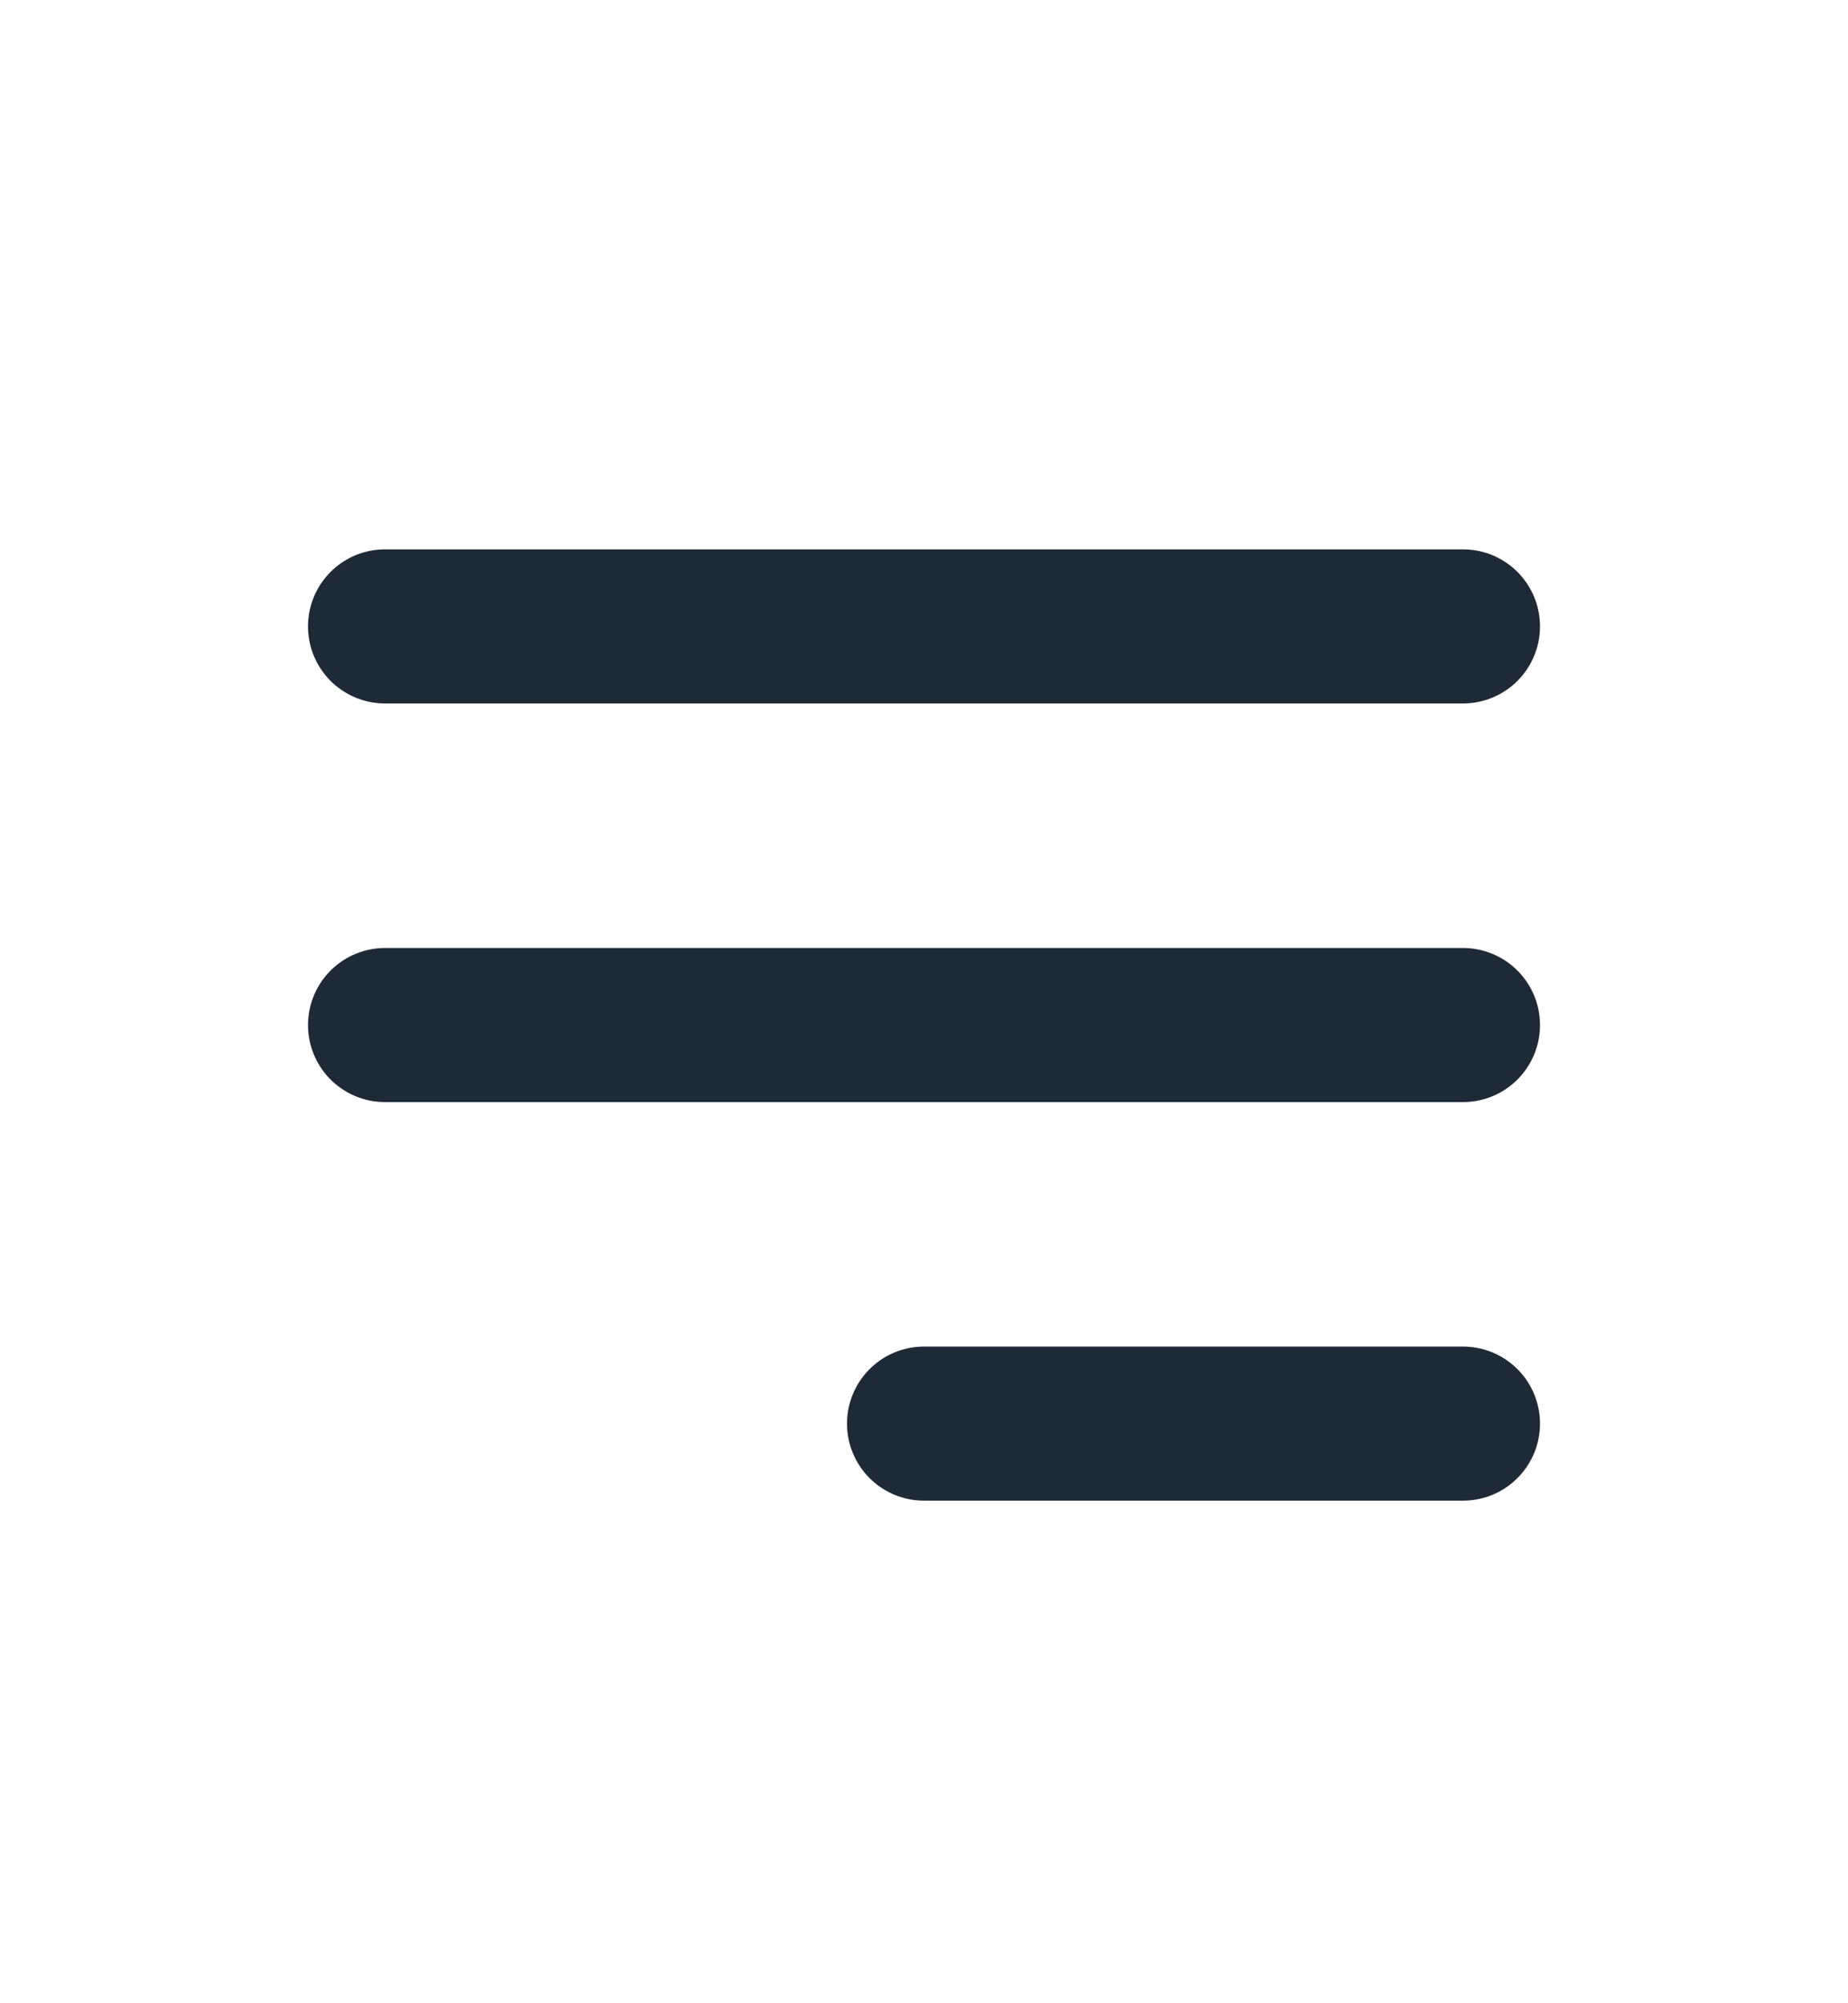 <svg width="24" height="26" viewBox="0 0 24 26" fill="none" xmlns="http://www.w3.org/2000/svg">
<g id="Menu / Menu_Alt_01">
<path id="Vector" d="M12 18.477L19 18.477M5 13.304H19M5 8.13H19" stroke="#1F2A37" stroke-width="2" stroke-linecap="round" stroke-linejoin="round"/>
</g>
</svg>
